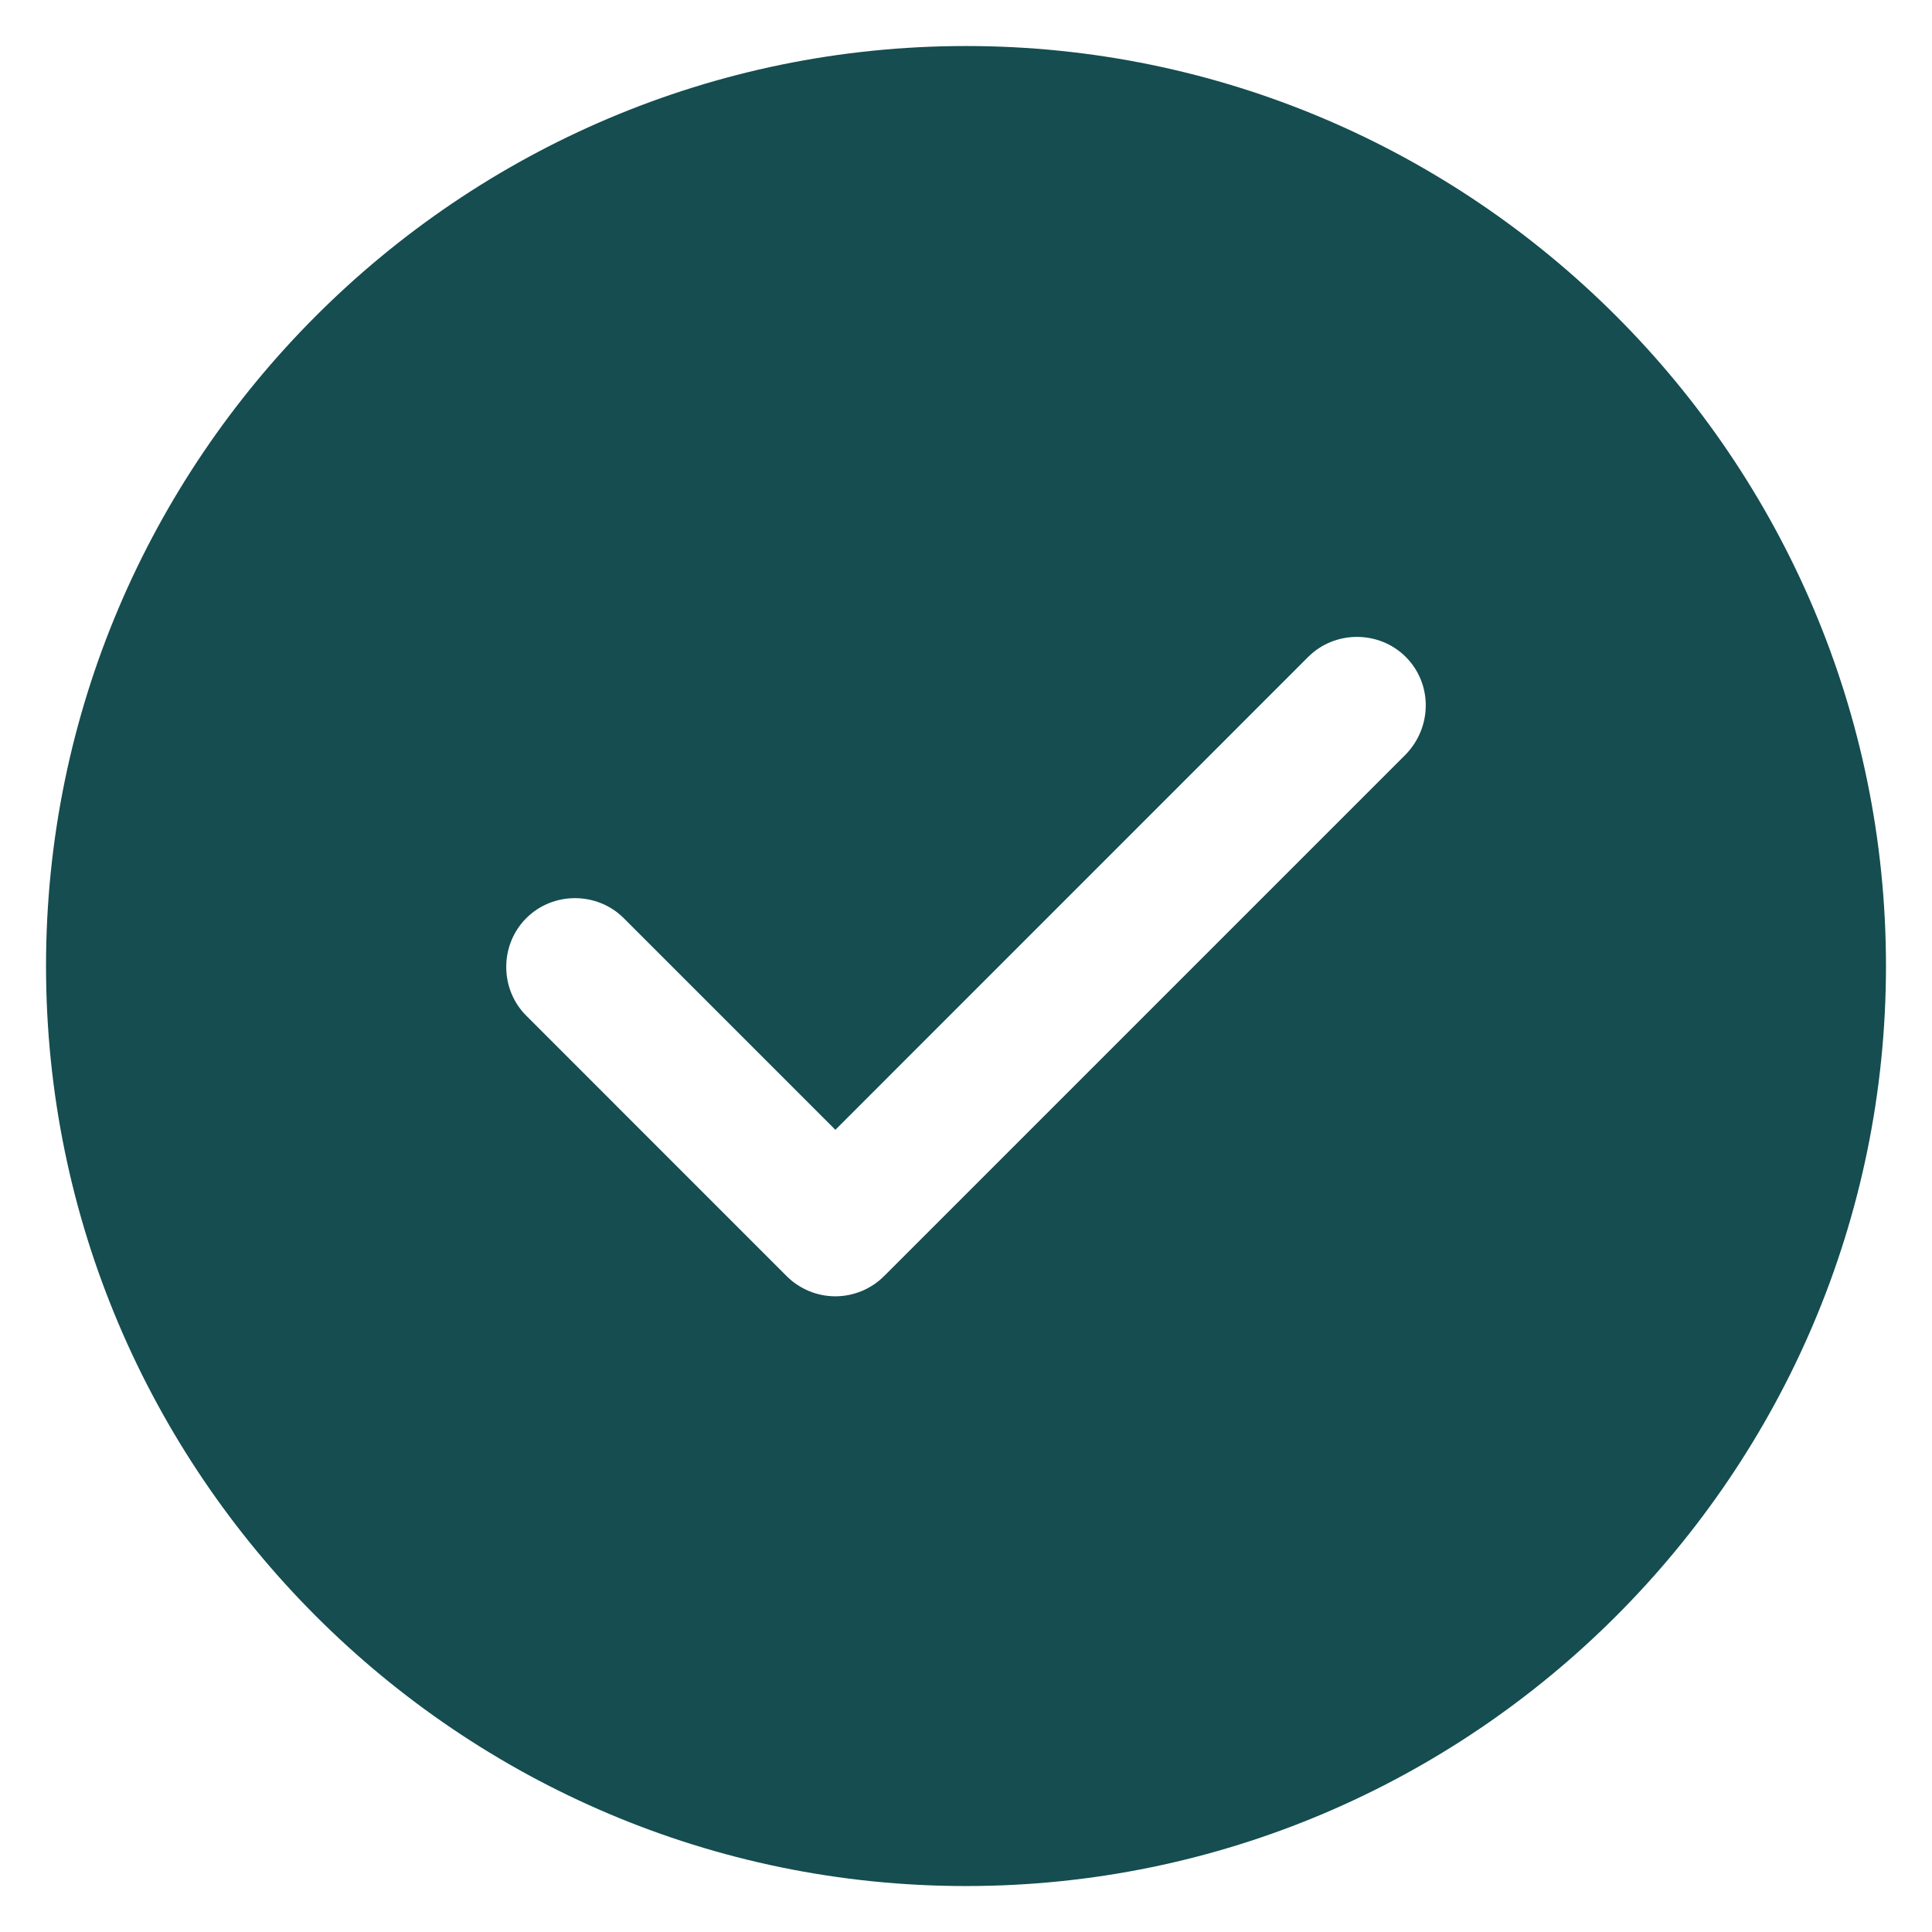 <svg width="28" height="28" viewBox="0 0 28 28" fill="none" xmlns="http://www.w3.org/2000/svg">
<path d="M14 0.667C6.653 0.667 0.667 6.654 0.667 14C0.667 21.347 6.653 27.334 14 27.334C21.346 27.334 27.333 21.347 27.333 14C27.333 6.654 21.346 0.667 14 0.667ZM20.373 10.934L12.813 18.494C12.627 18.68 12.373 18.787 12.107 18.787C11.84 18.787 11.586 18.68 11.4 18.494L7.627 14.72C7.24 14.334 7.24 13.694 7.627 13.307C8.013 12.92 8.653 12.92 9.04 13.307L12.107 16.374L18.96 9.52C19.346 9.134 19.986 9.134 20.373 9.52C20.76 9.907 20.76 10.534 20.373 10.934Z" fill="#154D50"/>
</svg>

